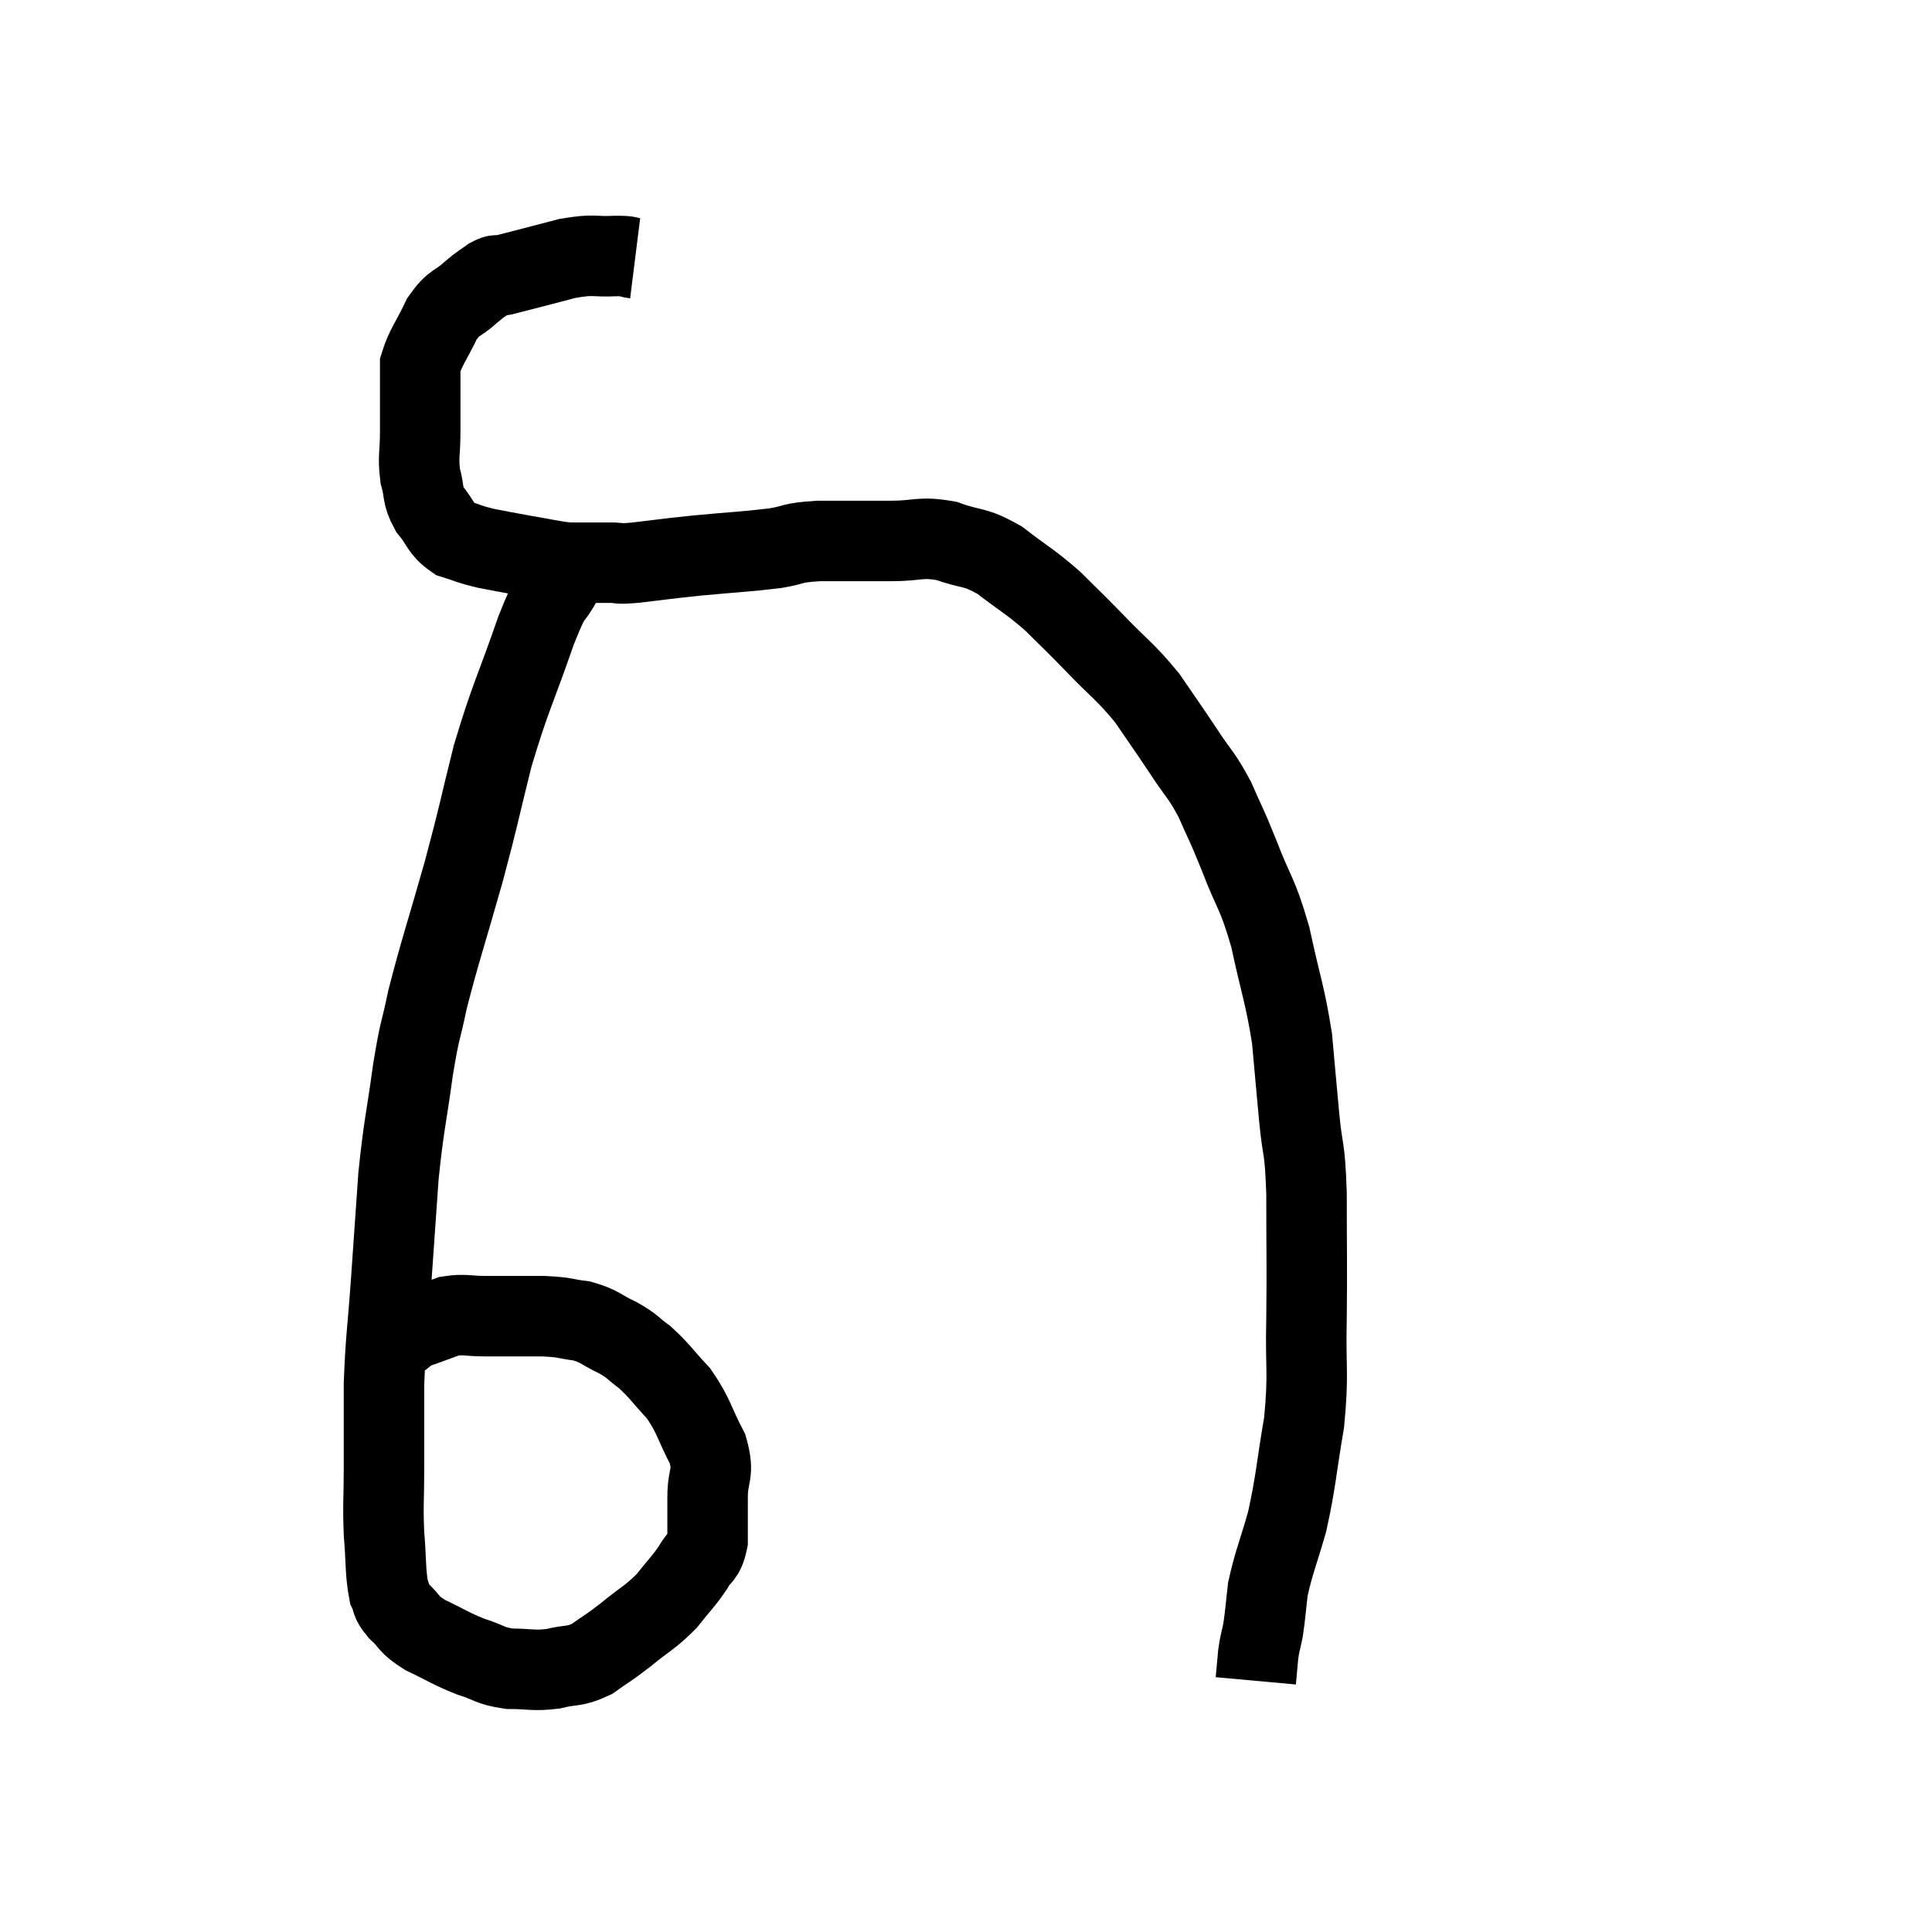 <svg width="48" height="48" viewBox="0 0 48 48" xmlns="http://www.w3.org/2000/svg"><path d="M 15.78 6.42 C 15.54 6.39, 15.72 6.36, 15.3 6.36 C 14.7 6.39, 14.805 6.3, 14.1 6.42 C 13.29 6.63, 12.96 6.72, 12.48 6.84 C 12.33 6.87, 12.375 6.795, 12.18 6.9 C 11.94 7.08, 12 7.005, 11.7 7.26 C 11.34 7.59, 11.295 7.47, 10.98 7.92 C 10.71 8.49, 10.575 8.625, 10.44 9.06 C 10.44 9.36, 10.44 9.24, 10.44 9.66 C 10.44 10.2, 10.44 10.2, 10.44 10.74 C 10.44 11.28, 10.38 11.34, 10.44 11.82 C 10.56 12.24, 10.47 12.27, 10.68 12.66 C 10.98 13.02, 10.935 13.14, 11.28 13.38 C 11.67 13.5, 11.625 13.515, 12.06 13.62 C 12.54 13.71, 12.51 13.71, 13.02 13.8 C 13.56 13.89, 13.71 13.935, 14.1 13.98 C 14.34 13.98, 14.31 13.98, 14.58 13.98 C 14.88 13.98, 14.88 13.98, 15.18 13.98 C 15.48 13.98, 15.24 14.025, 15.78 13.98 C 16.56 13.89, 16.47 13.89, 17.34 13.8 C 18.3 13.71, 18.51 13.71, 19.26 13.62 C 19.8 13.53, 19.62 13.485, 20.34 13.44 C 21.24 13.44, 21.345 13.44, 22.14 13.44 C 22.83 13.44, 22.845 13.32, 23.52 13.44 C 24.18 13.68, 24.18 13.545, 24.84 13.92 C 25.5 14.43, 25.575 14.43, 26.16 14.94 C 26.67 15.45, 26.595 15.36, 27.18 15.96 C 27.84 16.65, 27.945 16.665, 28.5 17.34 C 28.95 18, 28.98 18.03, 29.4 18.66 C 29.79 19.26, 29.835 19.215, 30.18 19.86 C 30.48 20.55, 30.435 20.385, 30.78 21.24 C 31.17 22.26, 31.23 22.14, 31.56 23.28 C 31.83 24.54, 31.92 24.675, 32.1 25.8 C 32.19 26.79, 32.19 26.82, 32.28 27.78 C 32.37 28.71, 32.415 28.395, 32.46 29.64 C 32.46 31.2, 32.475 31.335, 32.46 32.76 C 32.43 34.05, 32.52 34.08, 32.4 35.34 C 32.19 36.57, 32.205 36.765, 31.98 37.8 C 31.74 38.64, 31.65 38.805, 31.5 39.48 C 31.44 39.99, 31.44 40.095, 31.38 40.5 C 31.32 40.8, 31.305 40.785, 31.26 41.1 C 31.23 41.43, 31.215 41.595, 31.2 41.76 C 31.2 41.76, 31.2 41.76, 31.2 41.76 C 31.2 41.76, 31.2 41.76, 31.2 41.76 L 31.2 41.76" fill="none" stroke="black" stroke-width="2"></path><path d="M 14.58 13.5 C 14.28 13.95, 14.295 13.86, 13.98 14.4 C 13.65 15.03, 13.755 14.565, 13.32 15.66 C 12.78 17.22, 12.69 17.28, 12.24 18.78 C 11.88 20.22, 11.925 20.145, 11.52 21.66 C 11.07 23.25, 10.935 23.61, 10.62 24.84 C 10.44 25.71, 10.44 25.485, 10.26 26.58 C 10.08 27.9, 10.035 27.915, 9.9 29.22 C 9.81 30.51, 9.81 30.51, 9.72 31.8 C 9.63 33.09, 9.585 33.21, 9.54 34.38 C 9.54 35.43, 9.54 35.55, 9.54 36.48 C 9.54 37.29, 9.51 37.335, 9.54 38.1 C 9.6 38.82, 9.57 39.06, 9.66 39.54 C 9.78 39.78, 9.675 39.75, 9.9 40.02 C 10.23 40.32, 10.11 40.335, 10.56 40.62 C 11.13 40.89, 11.175 40.95, 11.7 41.16 C 12.18 41.31, 12.15 41.385, 12.66 41.46 C 13.2 41.46, 13.23 41.52, 13.74 41.46 C 14.22 41.34, 14.25 41.43, 14.7 41.22 C 15.12 40.92, 15.075 40.98, 15.54 40.62 C 16.05 40.2, 16.14 40.2, 16.56 39.78 C 16.89 39.36, 16.965 39.315, 17.22 38.94 C 17.4 38.61, 17.49 38.715, 17.58 38.28 C 17.58 37.74, 17.58 37.77, 17.58 37.2 C 17.58 36.6, 17.76 36.645, 17.58 36 C 17.22 35.31, 17.25 35.19, 16.86 34.62 C 16.44 34.17, 16.395 34.065, 16.02 33.72 C 15.69 33.48, 15.75 33.465, 15.36 33.24 C 14.91 33.03, 14.925 32.955, 14.46 32.82 C 13.98 32.76, 14.1 32.73, 13.5 32.7 C 12.78 32.7, 12.645 32.7, 12.06 32.7 C 11.61 32.7, 11.55 32.64, 11.16 32.7 C 10.83 32.82, 10.71 32.865, 10.5 32.94 C 10.41 32.97, 10.365 32.985, 10.32 33 C 10.32 33, 10.35 32.985, 10.32 33 C 10.26 33.03, 10.23 33.045, 10.2 33.06 C 10.2 33.06, 10.29 33, 10.2 33.06 C 10.02 33.18, 10.05 33.21, 9.84 33.3 L 9.36 33.42" fill="none" stroke="black" stroke-width="2"></path></svg>